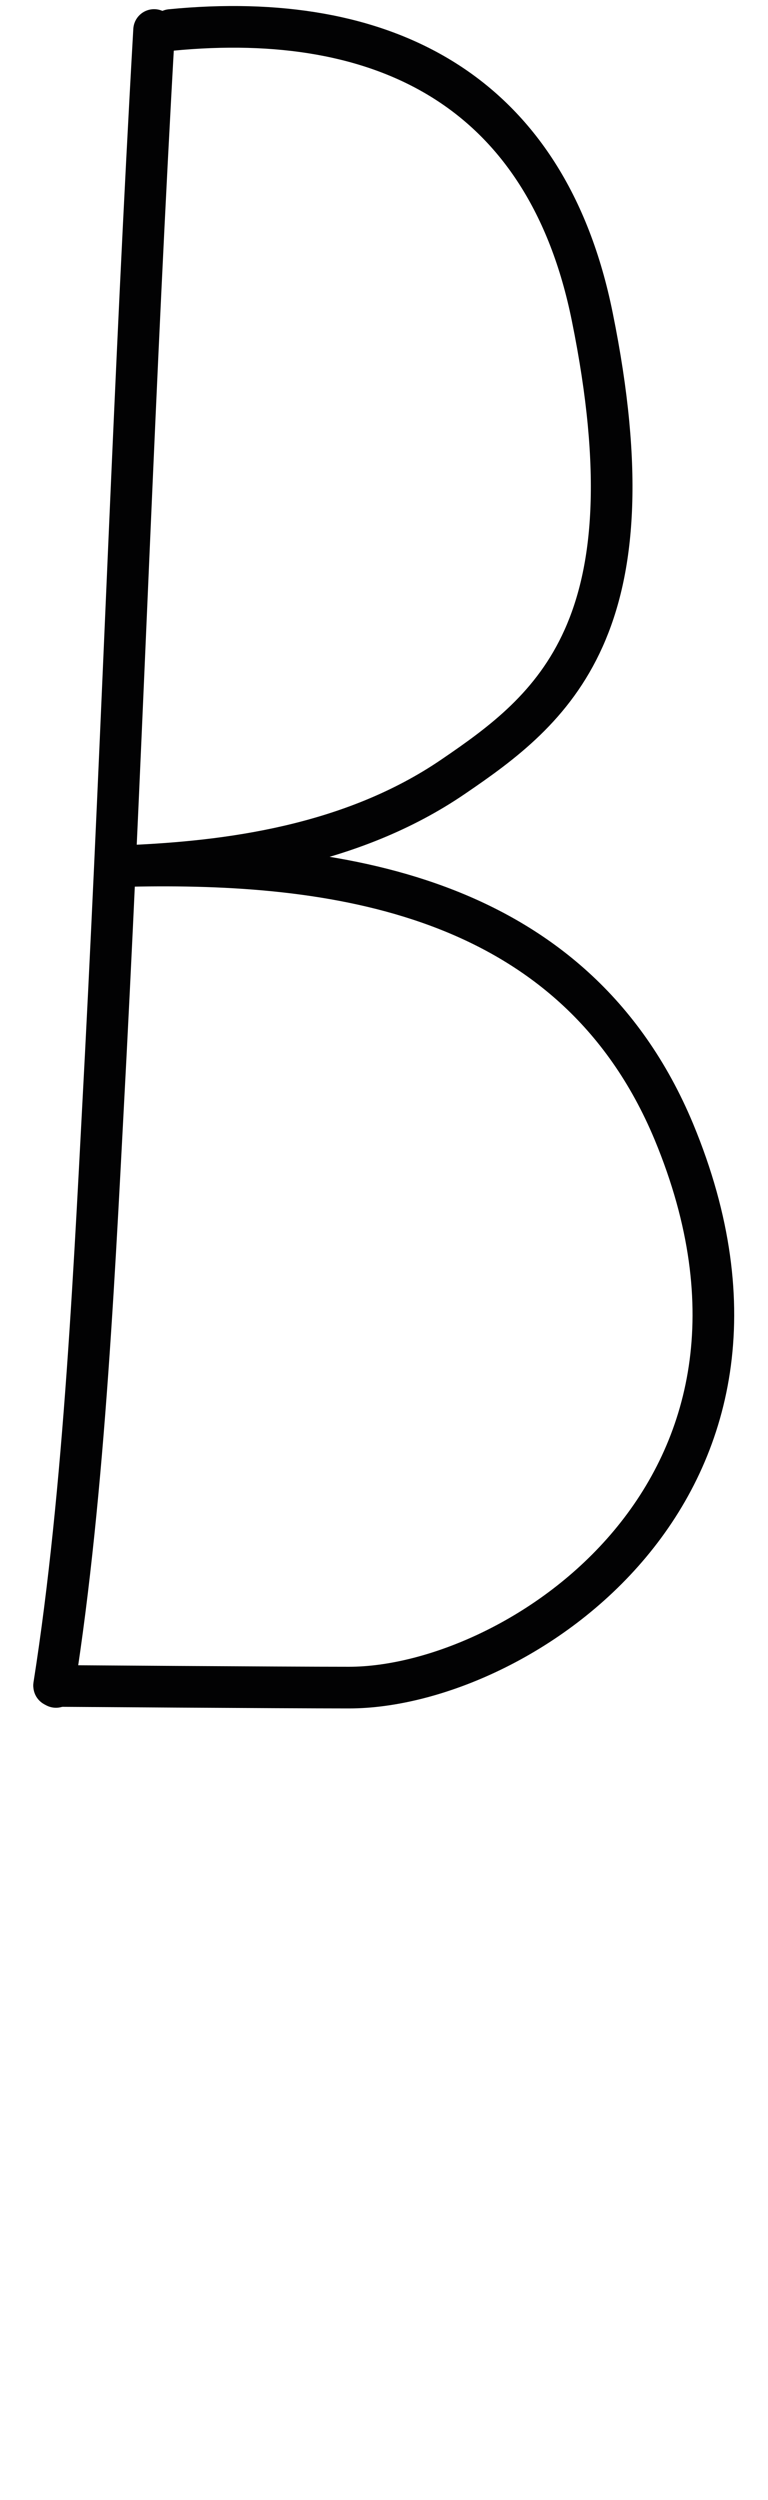 <?xml version="1.0" encoding="utf-8"?>
<!-- Generator: Adobe Illustrator 25.4.1, SVG Export Plug-In . SVG Version: 6.00 Build 0)  -->
<svg version="1.1" id="Layer_1" xmlns="http://www.w3.org/2000/svg" xmlns:xlink="http://www.w3.org/1999/xlink" x="0px" y="0px"
	 viewBox="0 0 92.2 300" style="enable-background:new 0 0 92.2 300;" xml:space="preserve">
<style type="text/css">
	.st0{fill:none;stroke:#020203;stroke-width:5;stroke-linecap:round;stroke-linejoin:round;stroke-miterlimit:10;}
</style>
<path class="st0" d="M18.5,3.6c-2.4,42.1-3.7,82.2-5.8,122.9c-1.3,24.4-2.5,52.2-6.2,75.7c0,0,0.5,0.5,0,0"/>
<path class="st0" d="M20.5,3.6c25.6-2.5,45.1,7.2,50.6,34.4c7.6,37.4-4.8,47.1-16.7,55.2c-12.3,8.4-27.3,10.2-38.8,10.7
	c23.9-0.5,53.2,2.9,65.3,31.9c17.8,42.9-18.8,66.7-39,66.7c-7.8,0-35.4-0.2-35.4-0.2"/>
</svg>
